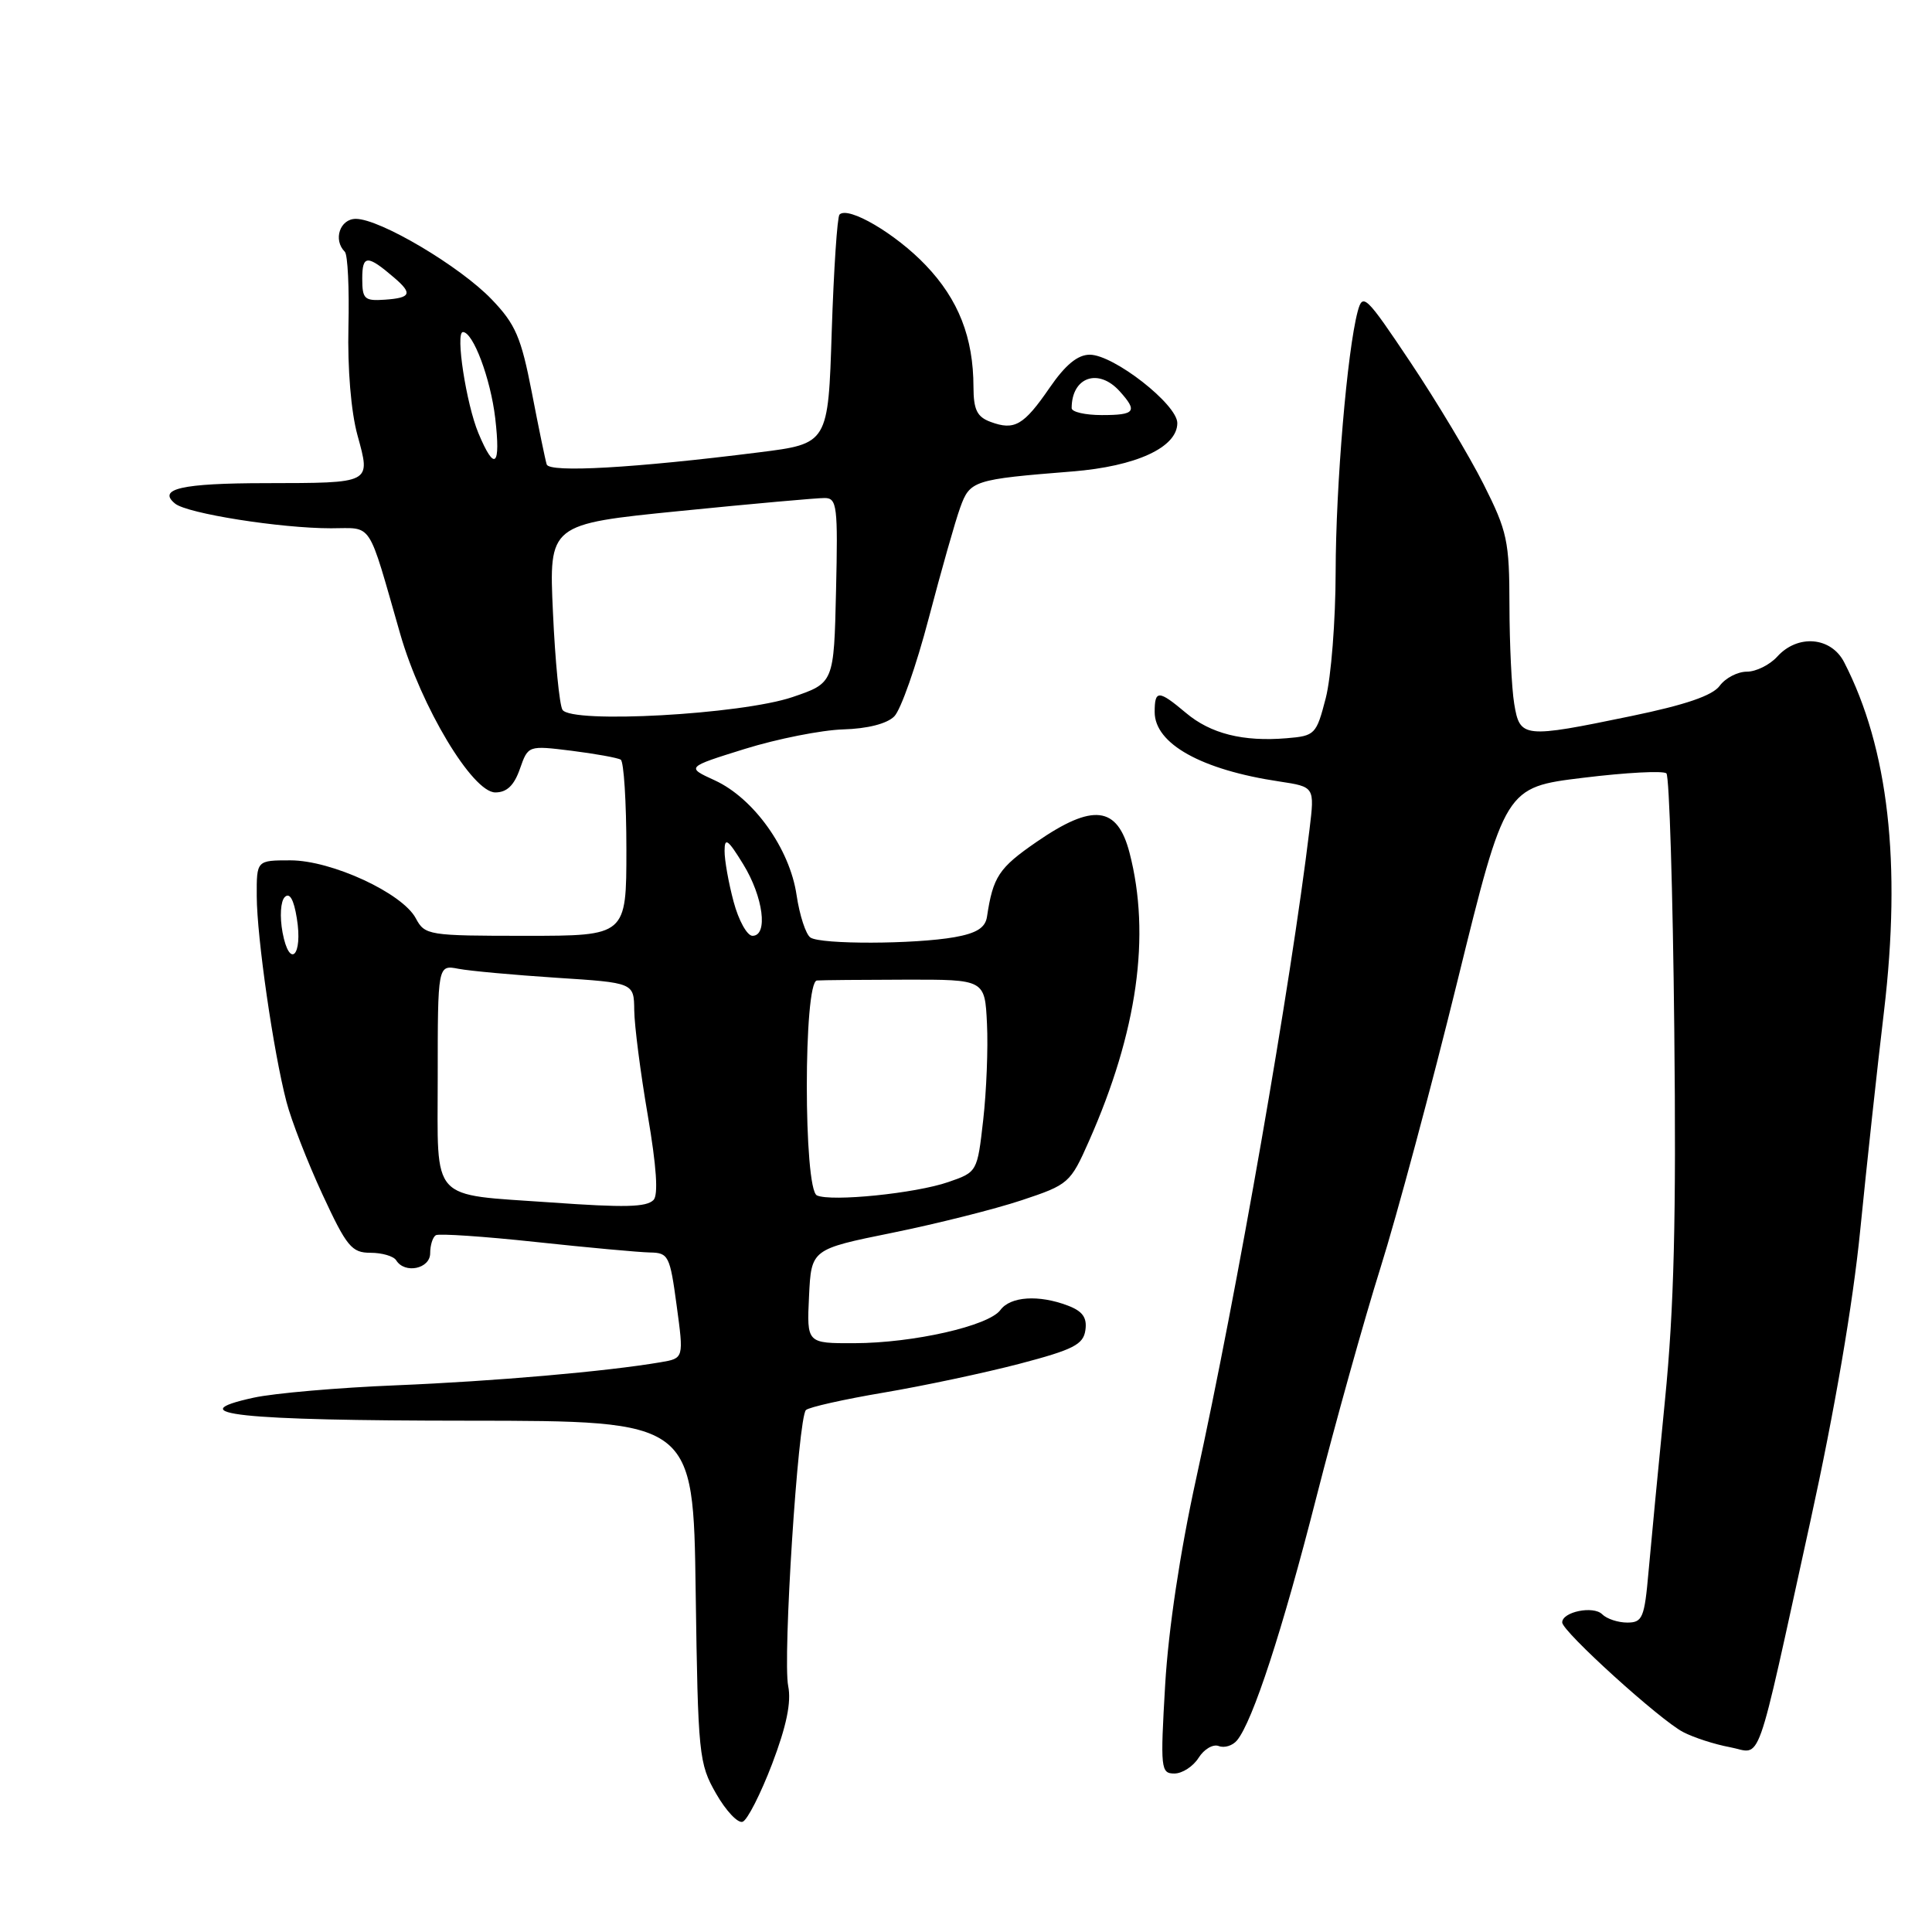 <?xml version="1.0" encoding="UTF-8" standalone="no"?>
<!DOCTYPE svg PUBLIC "-//W3C//DTD SVG 1.1//EN" "http://www.w3.org/Graphics/SVG/1.1/DTD/svg11.dtd" >
<svg xmlns="http://www.w3.org/2000/svg" xmlns:xlink="http://www.w3.org/1999/xlink" version="1.1" viewBox="0 0 256 256">
 <g >
 <path fill="currentColor"
d=" M 102.31 233.73 C 104.22 228.70 104.87 225.56 104.44 223.41 C 103.70 219.76 105.75 187.84 106.79 186.84 C 107.18 186.46 111.81 185.42 117.08 184.53 C 122.35 183.64 130.45 181.92 135.08 180.71 C 142.24 178.83 143.55 178.16 143.82 176.25 C 144.06 174.59 143.45 173.74 141.50 173.00 C 137.64 171.53 133.88 171.78 132.56 173.58 C 131.02 175.69 121.02 177.96 113.20 177.98 C 106.90 178.00 106.90 178.00 107.20 171.76 C 107.50 165.53 107.50 165.53 118.24 163.35 C 124.15 162.15 131.86 160.21 135.37 159.04 C 141.60 156.97 141.83 156.77 144.29 151.21 C 150.71 136.73 152.51 123.94 149.67 113.00 C 148.06 106.79 144.82 106.41 137.36 111.55 C 132.35 115.00 131.58 116.16 130.78 121.48 C 130.56 122.93 129.40 123.66 126.49 124.18 C 121.18 125.12 108.78 125.16 107.39 124.23 C 106.78 123.83 105.95 121.29 105.55 118.60 C 104.65 112.46 99.88 105.78 94.71 103.40 C 90.91 101.66 90.91 101.66 98.71 99.23 C 102.99 97.90 108.85 96.74 111.71 96.65 C 114.94 96.56 117.52 95.90 118.49 94.93 C 119.36 94.07 121.41 88.22 123.06 81.93 C 124.71 75.65 126.58 69.04 127.23 67.26 C 128.52 63.67 128.98 63.52 142.10 62.47 C 150.56 61.79 156.00 59.28 156.00 56.06 C 156.00 53.59 147.57 47.00 144.40 47.00 C 142.80 47.00 141.17 48.34 139.08 51.38 C 135.65 56.37 134.42 57.08 131.25 55.90 C 129.46 55.24 129.00 54.29 128.99 51.28 C 128.98 44.73 127.01 39.69 122.66 35.14 C 118.69 30.97 112.39 27.27 111.24 28.43 C 110.94 28.73 110.48 35.68 110.21 43.88 C 109.74 58.79 109.74 58.79 100.56 59.94 C 84.05 62.02 72.80 62.66 72.44 61.54 C 72.26 60.97 71.37 56.67 70.47 52.00 C 69.05 44.69 68.31 42.96 65.16 39.68 C 60.97 35.30 50.35 29.00 47.15 29.00 C 45.04 29.00 44.11 31.78 45.69 33.36 C 46.08 33.74 46.29 38.21 46.17 43.28 C 46.04 48.83 46.51 54.56 47.37 57.68 C 49.13 64.12 49.36 63.99 35.17 64.02 C 24.09 64.03 20.80 64.78 23.20 66.73 C 24.81 68.05 37.17 70.00 43.86 70.00 C 49.48 70.00 48.64 68.72 53.03 84.00 C 55.81 93.67 62.61 105.00 65.63 105.00 C 67.16 105.00 68.12 104.08 68.89 101.88 C 69.98 98.77 69.98 98.77 75.74 99.48 C 78.91 99.88 81.84 100.41 82.25 100.66 C 82.66 100.91 83.00 106.27 83.00 112.56 C 83.00 124.00 83.00 124.00 69.67 124.00 C 56.73 124.00 56.30 123.93 55.09 121.67 C 53.30 118.33 43.93 114.00 38.48 114.00 C 34.00 114.00 34.00 114.00 34.02 118.75 C 34.04 124.22 36.23 139.39 37.96 146.00 C 38.60 148.47 40.75 153.99 42.72 158.25 C 45.94 165.20 46.60 166.00 49.10 166.00 C 50.63 166.00 52.16 166.45 52.50 167.00 C 53.63 168.83 57.00 168.13 57.00 166.06 C 57.00 164.99 57.34 163.92 57.75 163.67 C 58.16 163.43 64.12 163.83 71.00 164.57 C 77.88 165.31 84.67 165.93 86.11 165.96 C 88.58 166.00 88.77 166.38 89.66 172.99 C 90.61 179.98 90.61 179.98 87.56 180.50 C 80.37 181.73 65.52 183.02 52.50 183.56 C 44.80 183.87 36.30 184.61 33.61 185.20 C 23.62 187.38 31.65 188.24 62.06 188.25 C 91.87 188.27 91.87 188.27 92.18 210.88 C 92.49 232.60 92.60 233.67 94.89 237.67 C 96.20 239.96 97.79 241.64 98.41 241.39 C 99.04 241.15 100.79 237.70 102.31 233.73 Z  M 158.82 232.92 C 159.54 231.77 160.74 231.07 161.49 231.36 C 162.24 231.65 163.33 231.31 163.91 230.61 C 165.99 228.10 169.93 216.04 174.42 198.42 C 176.94 188.55 180.76 174.86 182.92 167.99 C 185.08 161.12 189.68 143.99 193.14 129.91 C 199.44 104.32 199.44 104.32 209.78 103.06 C 215.47 102.36 220.44 102.10 220.81 102.48 C 221.19 102.86 221.66 118.09 221.85 136.33 C 222.12 161.38 221.82 173.42 220.62 185.50 C 219.75 194.30 218.77 204.54 218.44 208.25 C 217.90 214.38 217.64 215.00 215.62 215.00 C 214.40 215.00 212.91 214.51 212.30 213.90 C 211.13 212.73 207.00 213.57 207.00 214.98 C 207.00 216.17 219.97 227.93 223.03 229.51 C 224.43 230.24 227.21 231.14 229.22 231.51 C 233.54 232.32 232.46 235.38 239.90 201.50 C 243.09 186.97 245.52 172.79 246.49 163.00 C 247.34 154.47 248.75 141.43 249.64 134.00 C 251.96 114.38 250.23 99.15 244.36 87.75 C 242.63 84.38 238.21 84.01 235.50 87.00 C 234.50 88.10 232.69 89.00 231.47 89.00 C 230.24 89.00 228.63 89.84 227.87 90.87 C 226.92 92.17 223.35 93.39 216.21 94.87 C 201.83 97.85 201.39 97.80 200.64 93.25 C 200.30 91.19 200.02 85.33 200.01 80.23 C 200.00 71.67 199.73 70.42 196.58 64.16 C 194.70 60.43 190.34 53.16 186.89 48.00 C 180.98 39.16 180.57 38.77 179.90 41.27 C 178.51 46.50 177.00 64.28 176.98 75.79 C 176.97 82.23 176.38 89.75 175.67 92.50 C 174.42 97.33 174.25 97.51 170.48 97.82 C 164.71 98.30 160.41 97.22 157.14 94.46 C 153.51 91.41 153.00 91.40 153.00 94.35 C 153.00 98.55 159.19 102.01 169.52 103.55 C 174.20 104.26 174.20 104.26 173.52 109.88 C 171.04 130.44 163.92 171.22 158.48 196.00 C 156.36 205.66 154.82 215.93 154.39 223.25 C 153.74 234.38 153.81 235.00 155.61 235.00 C 156.66 235.00 158.10 234.06 158.82 232.92 Z  M 73.00 159.33 C 56.82 158.19 58.00 159.49 58.00 142.85 C 58.00 127.84 58.00 127.84 60.75 128.37 C 62.26 128.66 68.11 129.19 73.75 129.56 C 84.00 130.22 84.00 130.22 84.04 133.86 C 84.06 135.86 84.86 142.12 85.83 147.76 C 86.99 154.55 87.25 158.35 86.59 159.01 C 85.64 159.96 82.81 160.03 73.00 159.33 Z  M 108.25 158.40 C 106.46 157.59 106.46 130.04 108.25 129.92 C 108.94 129.87 114.22 129.82 120.00 129.81 C 130.50 129.79 130.50 129.79 130.78 135.65 C 130.94 138.87 130.71 144.61 130.28 148.40 C 129.50 155.28 129.49 155.31 125.65 156.63 C 121.33 158.13 110.17 159.26 108.25 158.40 Z  M 37.44 123.56 C 37.05 121.45 37.18 119.42 37.73 118.87 C 38.38 118.22 38.93 119.18 39.33 121.67 C 40.15 126.67 38.36 128.45 37.44 123.56 Z  M 97.21 119.49 C 96.54 117.00 96.00 113.97 96.01 112.74 C 96.01 110.90 96.45 111.21 98.47 114.50 C 101.14 118.83 101.81 124.00 99.71 124.00 C 99.00 124.00 97.87 121.97 97.21 119.49 Z  M 74.53 94.05 C 74.13 93.41 73.56 87.60 73.27 81.16 C 72.73 69.45 72.73 69.45 90.11 67.71 C 99.68 66.75 108.30 65.98 109.28 65.99 C 110.91 66.00 111.04 67.07 110.78 78.25 C 110.50 90.50 110.50 90.50 105.00 92.37 C 98.21 94.67 75.69 95.92 74.53 94.05 Z  M 63.39 57.39 C 61.78 53.53 60.31 44.00 61.34 44.00 C 62.69 44.00 65.00 50.15 65.62 55.41 C 66.37 61.85 65.55 62.57 63.39 57.39 Z  M 142.00 54.08 C 142.00 49.97 145.53 48.72 148.35 51.83 C 150.78 54.52 150.43 55.00 146.00 55.00 C 143.80 55.00 142.00 54.59 142.00 54.08 Z  M 48.00 36.90 C 48.00 33.75 48.68 33.74 52.25 36.81 C 54.69 38.90 54.45 39.47 51.00 39.71 C 48.28 39.90 48.00 39.63 48.00 36.90 Z "/>
</g>
</svg>